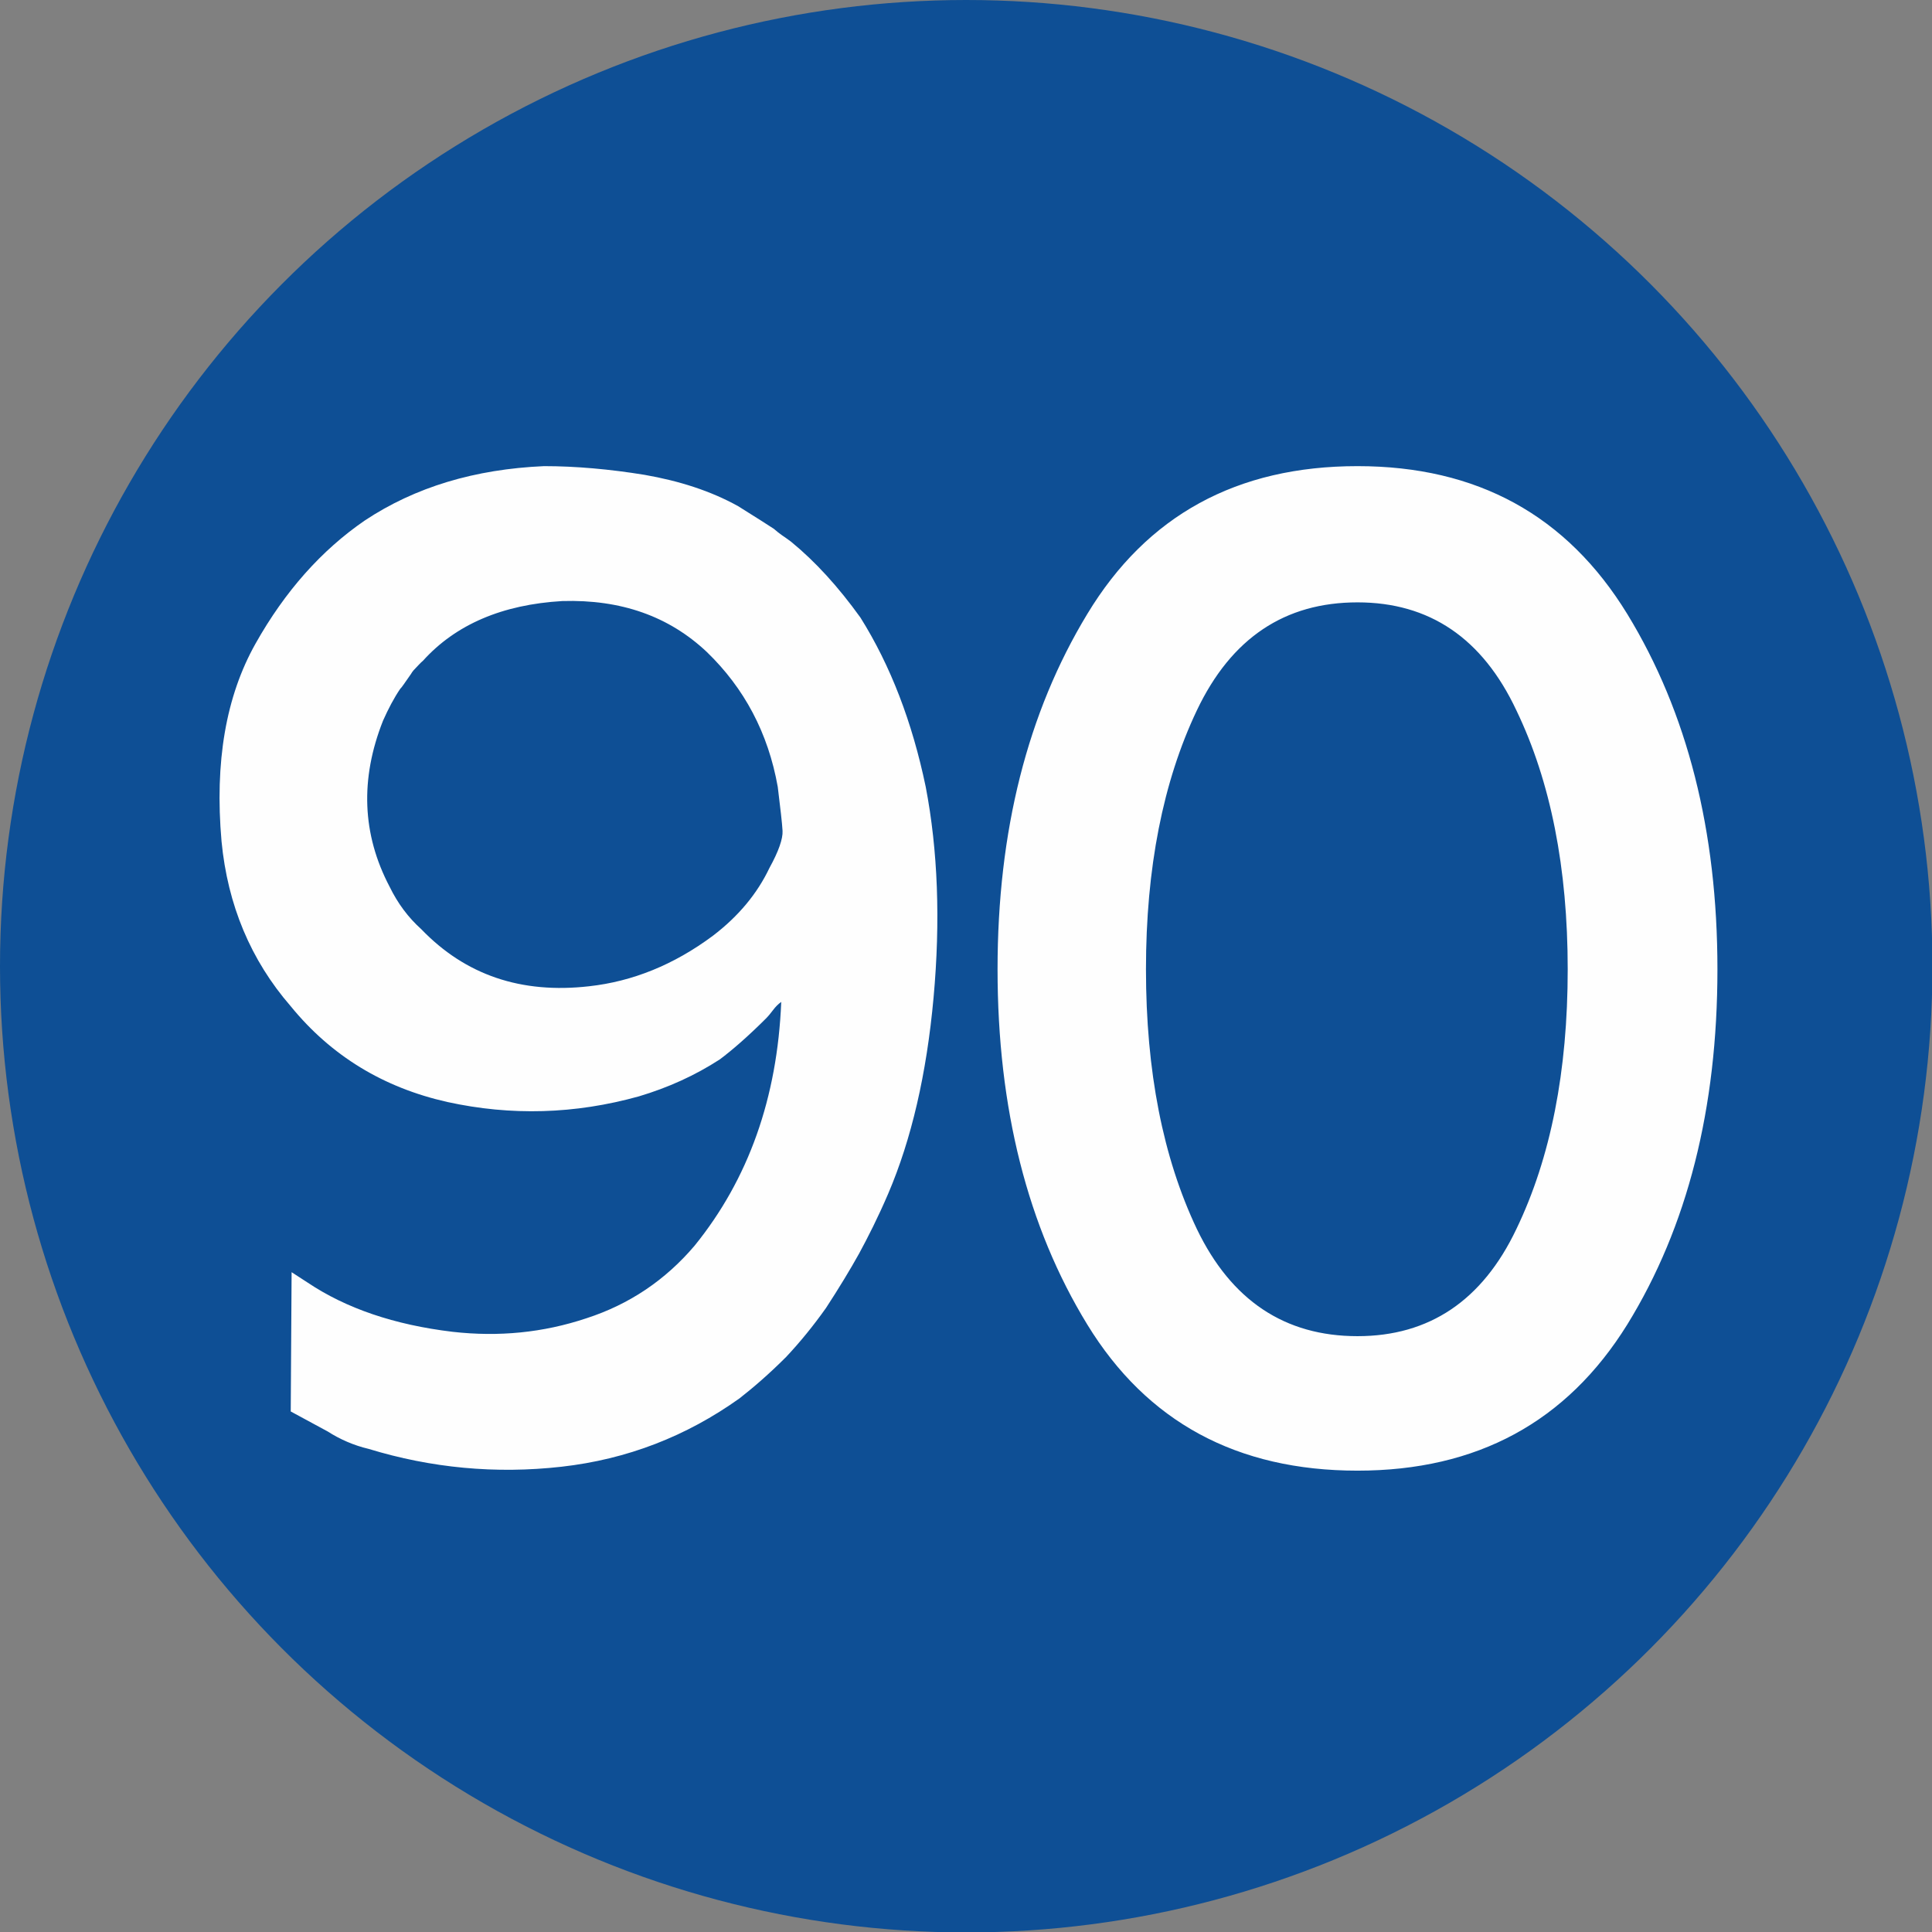 <?xml version="1.0" encoding="UTF-8"?>
<!DOCTYPE svg PUBLIC "-//W3C//DTD SVG 1.1//EN" "http://www.w3.org/Graphics/SVG/1.1/DTD/svg11.dtd">
<svg xmlns="http://www.w3.org/2000/svg" xml:space="preserve" width="591px" height="591px" version="1.1" style="shape-rendering:geometricPrecision; text-rendering:geometricPrecision; image-rendering:optimizeQuality; fill-rule:evenodd; clip-rule:evenodd"
viewBox="0 0 44.39 44.39"
 xmlns:xlink="http://www.w3.org/1999/xlink">
 <rect x="0" y="0" width="44.39" height="44.39" fill="#808080" stroke="none"/>
 <defs>
  <style type="text/css">
   <![CDATA[
    .fil0 {fill:#0E4F95}
    .fil1 {fill:#FEFEFE;fill-rule:nonzero}
   ]]>
  </style>
 </defs>
 <g id="Layer_x0020_1">
  <g id="_1912684411200">
   <circle class="fil0" cx="22.2" cy="22.2" r="22.2"/>
  </g>
  <path class="fil1" d="M6.68 32.43l0.02 -3.2c0.25,0.16 0.37,0.24 0.37,0.24 0.88,0.59 1.99,0.97 3.33,1.13 1.06,0.12 2.08,0.02 3.07,-0.31 0.99,-0.32 1.82,-0.88 2.49,-1.67 1.24,-1.53 1.9,-3.4 1.99,-5.6 -0.07,0.05 -0.13,0.11 -0.19,0.19 -0.06,0.08 -0.11,0.14 -0.15,0.18 -0.43,0.43 -0.79,0.74 -1.07,0.95 -0.57,0.37 -1.19,0.65 -1.86,0.85 -1.47,0.41 -2.94,0.45 -4.4,0.13 -1.47,-0.33 -2.67,-1.06 -3.6,-2.2 -0.92,-1.06 -1.45,-2.33 -1.59,-3.79 -0.16,-1.82 0.1,-3.33 0.78,-4.54 0.68,-1.21 1.52,-2.15 2.51,-2.83 1.16,-0.77 2.53,-1.18 4.12,-1.25 0.73,0 1.51,0.07 2.31,0.2 0.8,0.14 1.52,0.37 2.15,0.72 0.43,0.27 0.7,0.44 0.82,0.52 0.07,0.06 0.13,0.11 0.19,0.15 0.06,0.04 0.13,0.09 0.21,0.15 0.55,0.45 1.08,1.03 1.59,1.74 0.69,1.1 1.19,2.4 1.5,3.89 0.28,1.46 0.34,3.08 0.18,4.84 -0.16,1.76 -0.51,3.26 -1.04,4.5 -0.24,0.56 -0.47,1.01 -0.67,1.38 -0.2,0.36 -0.46,0.79 -0.76,1.25 -0.29,0.41 -0.6,0.79 -0.92,1.13 -0.39,0.39 -0.75,0.7 -1.07,0.95 -1.22,0.87 -2.58,1.4 -4.09,1.57 -1.51,0.17 -2.99,0.03 -4.43,-0.41 -0.34,-0.08 -0.66,-0.22 -0.94,-0.4l-0.85 -0.46zm3 -11.08c1.01,1.05 2.29,1.49 3.86,1.31 0.99,-0.11 1.94,-0.49 2.84,-1.16 0.59,-0.45 1.02,-0.97 1.3,-1.56 0.21,-0.38 0.31,-0.67 0.3,-0.85 -0.01,-0.18 -0.05,-0.52 -0.11,-1.01 -0.22,-1.24 -0.77,-2.27 -1.63,-3.1 -0.87,-0.82 -1.97,-1.21 -3.32,-1.17 -1.38,0.08 -2.45,0.54 -3.2,1.37 -0.07,0.06 -0.11,0.11 -0.16,0.16 -0.04,0.04 -0.08,0.08 -0.12,0.15 -0.14,0.2 -0.22,0.32 -0.24,0.33 -0.15,0.22 -0.28,0.47 -0.4,0.74 -0.53,1.34 -0.48,2.61 0.15,3.81 0.19,0.39 0.43,0.71 0.73,0.98zm21.51 12.44c-2.77,0 -4.84,-1.12 -6.21,-3.36 -1.37,-2.24 -2.06,-4.96 -2.06,-8.16 0,-3.18 0.69,-5.9 2.06,-8.16 1.37,-2.27 3.44,-3.4 6.21,-3.4 2.75,0 4.81,1.13 6.2,3.4 1.38,2.26 2.07,4.98 2.07,8.16 0,3.2 -0.69,5.92 -2.07,8.16 -1.39,2.24 -3.45,3.36 -6.2,3.36zm0 -3.09c1.65,0 2.87,-0.82 3.65,-2.46 0.79,-1.64 1.18,-3.63 1.18,-5.97 0,-2.32 -0.39,-4.31 -1.18,-5.95 -0.78,-1.66 -2,-2.48 -3.65,-2.48 -1.67,0 -2.9,0.82 -3.69,2.48 -0.78,1.64 -1.17,3.63 -1.17,5.95 0,2.34 0.39,4.33 1.17,5.97 0.79,1.64 2.02,2.46 3.69,2.46z"/>
 </g>
</svg>
